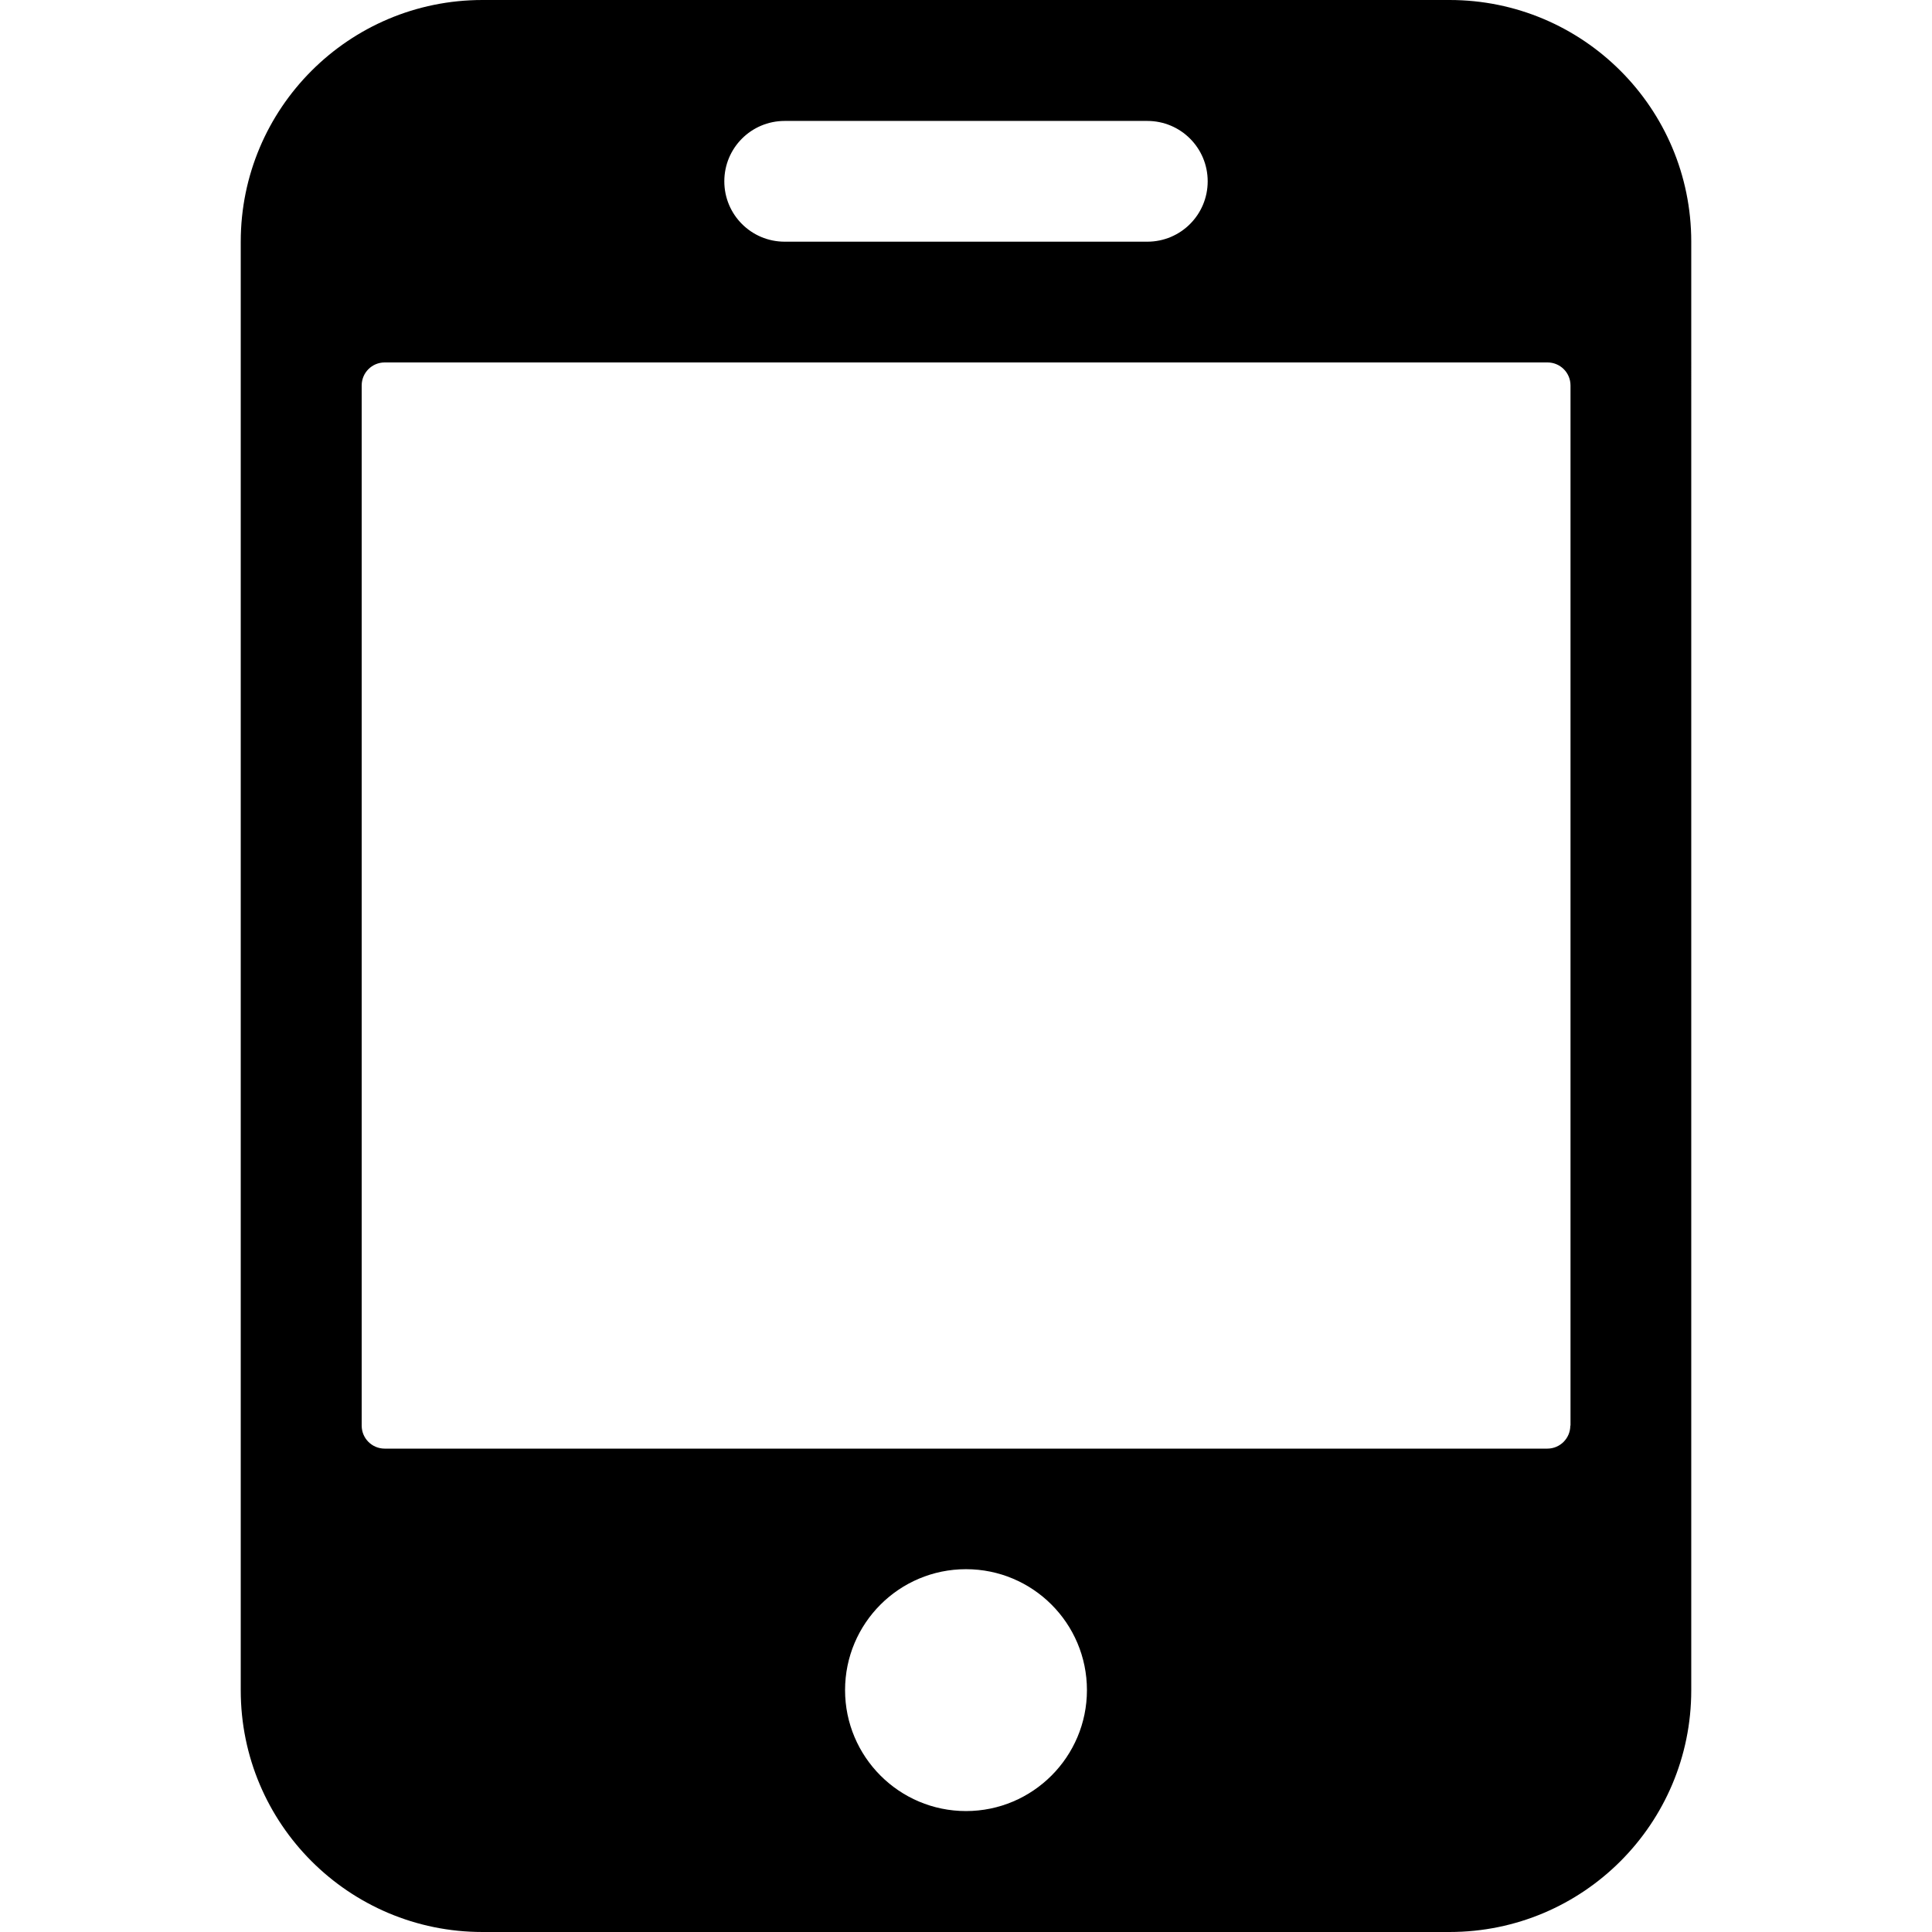 <svg class="icon" viewBox="0 0 1024 1024" xmlns="http://www.w3.org/2000/svg" width="200" height="200"><defs><style/></defs><path d="M768.3 0H255.7c-70.8 0-128.1 57.4-128.1 128.1v767.8c0 70.8 57.4 128.1 128.1 128.1h512.6c70.8 0 128.1-57.4 128.1-128.1V128.1C896.4 57.3 839 0 768.3 0zM383.9 96.1c0-17.7 14.3-32 32-32h192.2c17.7 0 32 14.3 32 32s-14.3 32-32 32H415.9c-17.7 0-32-14.3-32-32zM512 959.9c-35.4 0-64.1-28.8-64.1-64.1 0-35.4 28.7-64.1 64.1-64.1 35.4 0 64.1 28.7 64.1 64.1 0 35.3-28.7 64.1-64.1 64.1zm320.3-204.3c0 6.7-5.4 12.2-12.2 12.2H203.9c-6.7 0-12.2-5.4-12.2-12.2V204.3c0-6.7 5.4-12.2 12.2-12.2h616.3c6.7 0 12.2 5.4 12.2 12.2v551.3z"/></svg>
